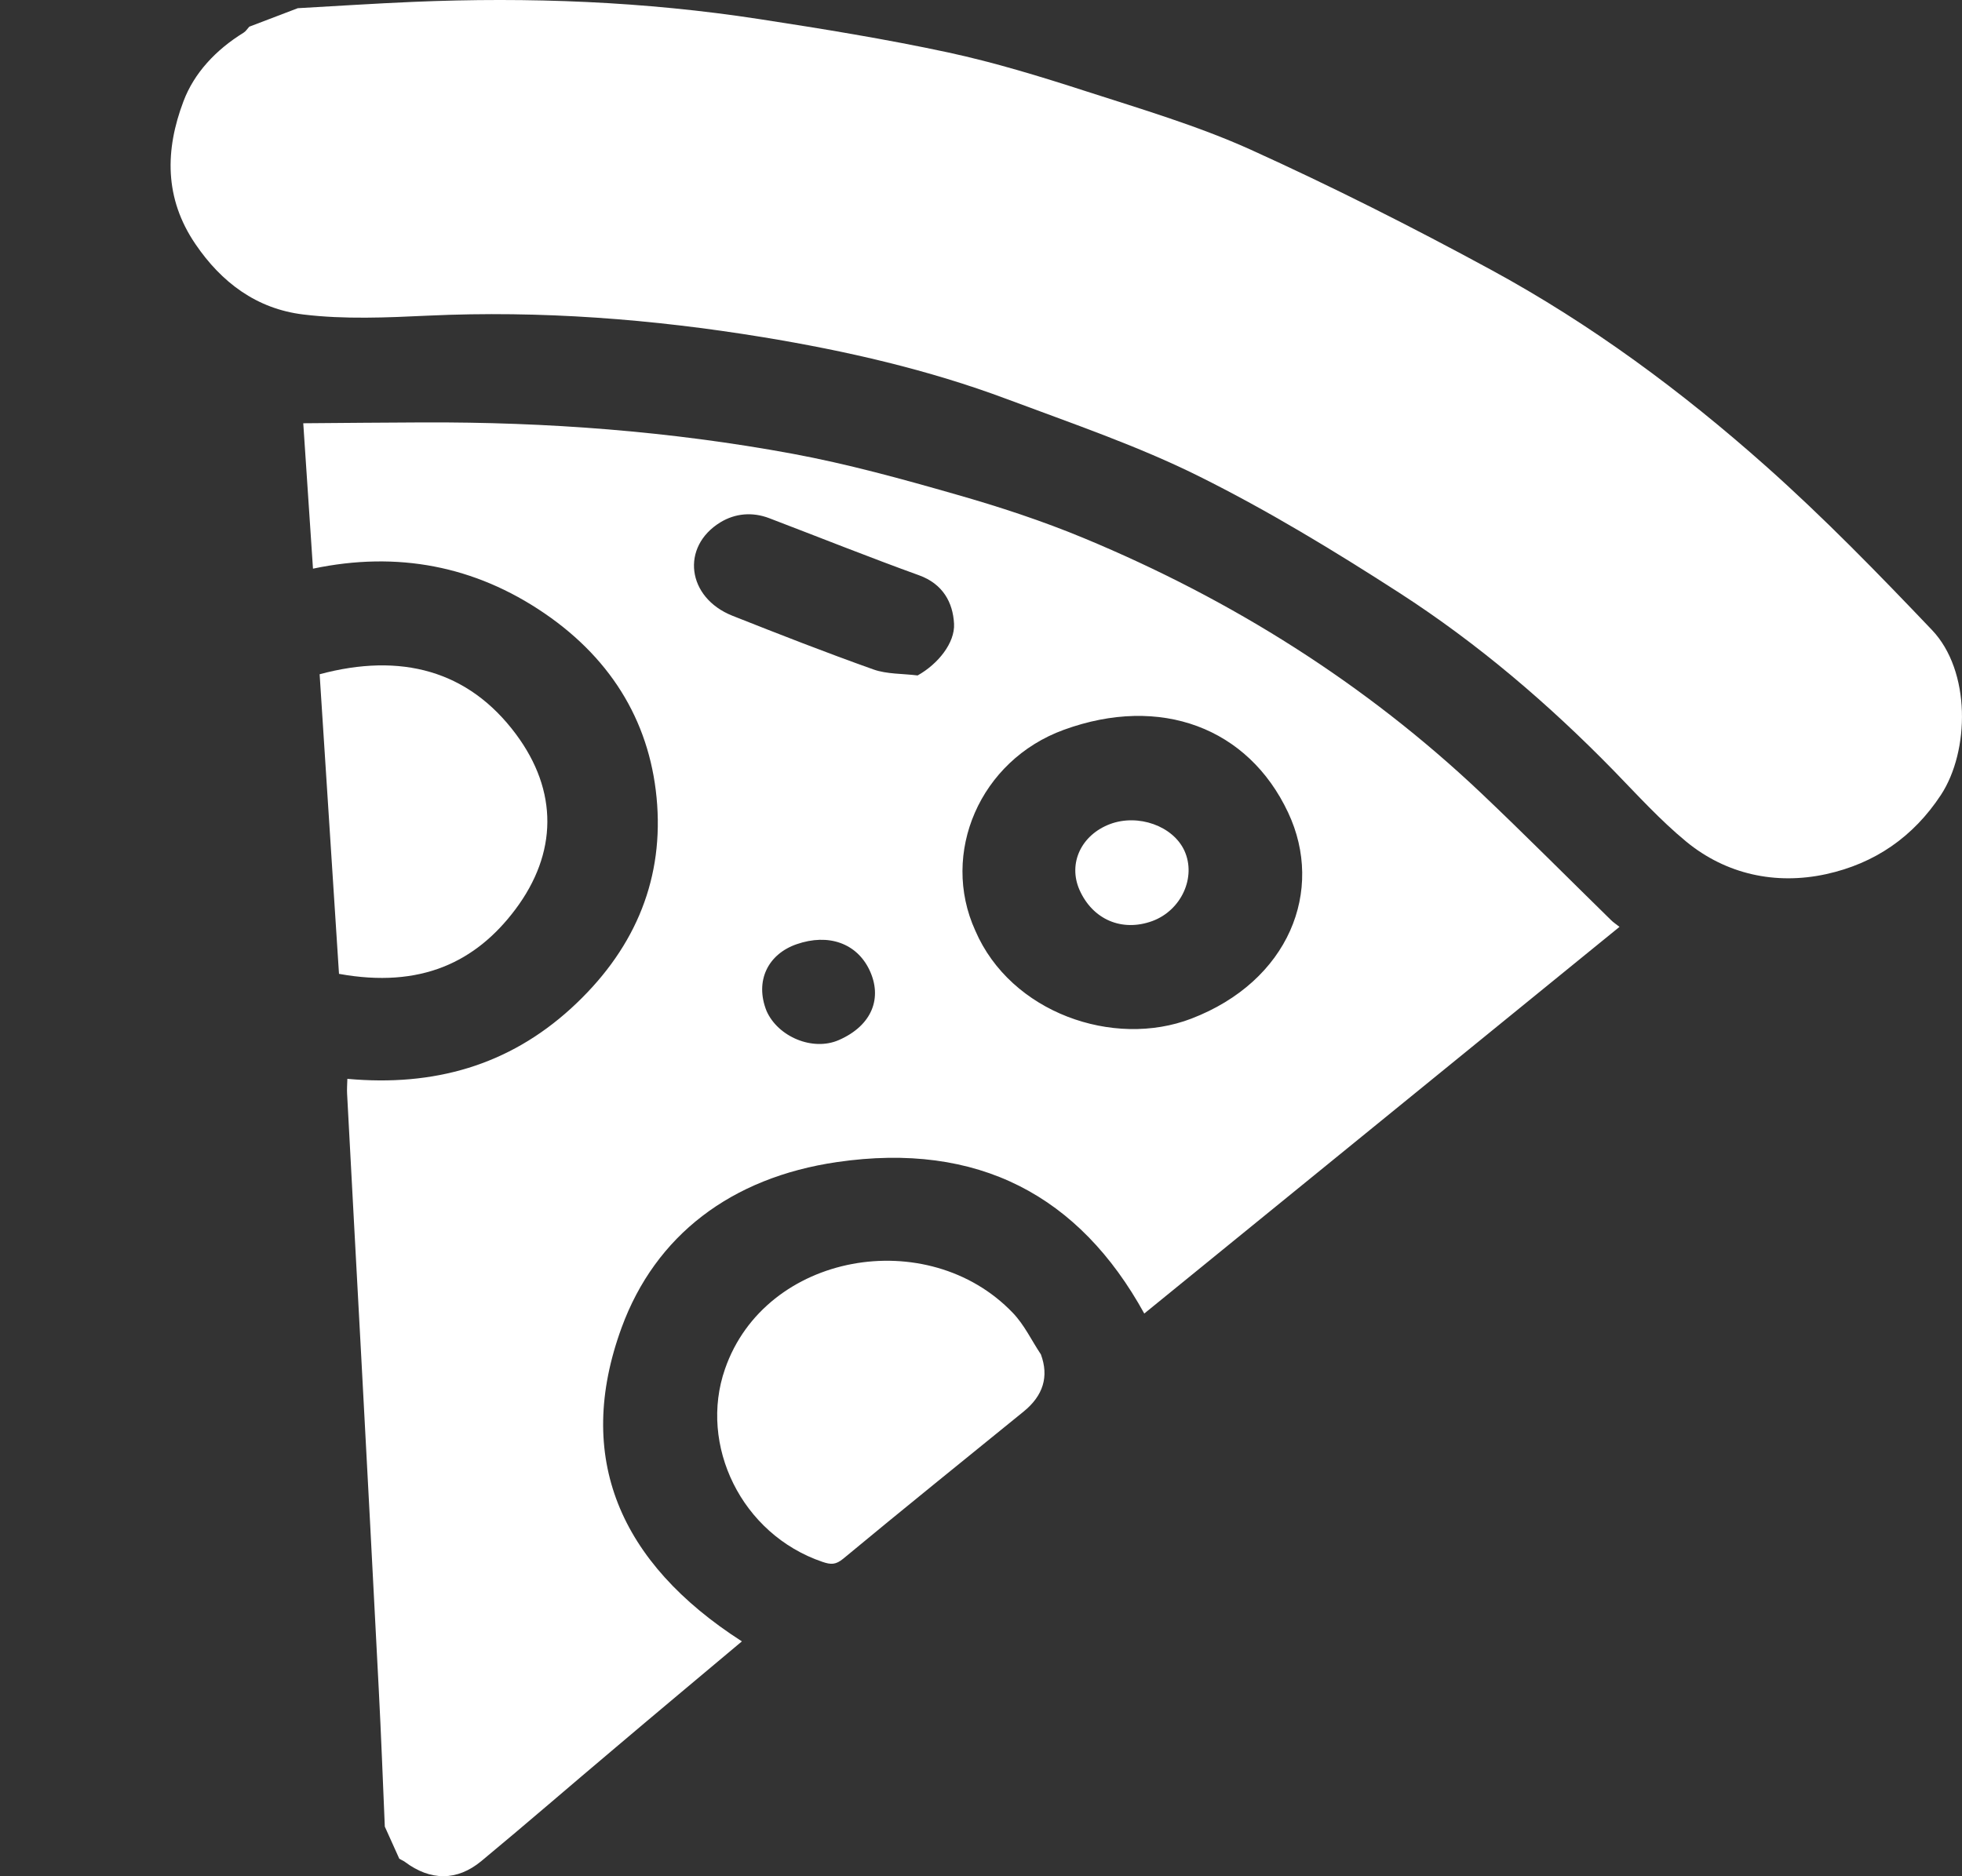 <svg width="23" height="22" viewBox="0 0 23 22" fill="none" xmlns="http://www.w3.org/2000/svg">
<rect x="0" y="0" width="23" height="22" fill="#333333" stroke="none"/>
<path d="M4.511 21.418C4.488 20.881 4.468 20.344 4.44 19.807C4.374 18.509 4.304 17.21 4.235 15.912C4.18 14.883 4.123 13.854 4.069 12.825C4.066 12.774 4.07 12.722 4.072 12.65C5.09 12.743 5.963 12.49 6.693 11.825C7.418 11.163 7.768 10.363 7.704 9.438C7.64 8.517 7.198 7.748 6.382 7.191C5.569 6.636 4.66 6.459 3.669 6.668C3.63 6.089 3.593 5.533 3.555 4.963C4.038 4.959 4.496 4.955 4.955 4.953C6.412 4.947 7.86 5.056 9.288 5.32C9.936 5.44 10.573 5.616 11.205 5.797C11.714 5.942 12.22 6.108 12.706 6.31C14.454 7.036 16.012 8.023 17.354 9.291C17.874 9.784 18.377 10.291 18.888 10.791C18.912 10.815 18.941 10.833 18.985 10.868C17.128 12.379 15.279 13.884 13.414 15.402C12.654 14.022 11.468 13.384 9.812 13.626C8.571 13.807 7.683 14.486 7.287 15.567C6.731 17.087 7.261 18.324 8.697 19.246C8.204 19.66 7.709 20.073 7.217 20.49C6.691 20.933 6.173 21.383 5.643 21.822C5.357 22.059 5.045 22.055 4.747 21.832C4.727 21.817 4.703 21.808 4.681 21.795C4.624 21.669 4.568 21.544 4.511 21.418ZM11.433 10.912C11.847 11.874 13.052 12.295 13.966 11.944C15.109 11.505 15.531 10.442 15.1 9.527C14.633 8.533 13.605 8.145 12.472 8.557C11.485 8.916 11.021 10.007 11.433 10.912ZM10.757 7.92C10.997 7.786 11.196 7.537 11.184 7.314C11.171 7.064 11.053 6.847 10.775 6.746C10.186 6.533 9.604 6.3 9.02 6.077C8.82 6 8.618 6.019 8.444 6.125C7.978 6.411 8.051 7.007 8.586 7.22C9.134 7.437 9.683 7.652 10.24 7.85C10.398 7.906 10.584 7.898 10.757 7.92ZM8.986 11.854C9.119 12.156 9.527 12.33 9.834 12.195C10.225 12.024 10.348 11.699 10.191 11.371C10.042 11.061 9.713 10.942 9.34 11.071C9.005 11.186 8.845 11.5 8.986 11.854Z" fill="white"/>
<path d="M3.493 0.096C3.943 0.071 4.394 0.041 4.843 0.022C6.203 -0.036 7.558 0.017 8.902 0.224C9.643 0.338 10.384 0.458 11.115 0.615C11.662 0.733 12.199 0.898 12.731 1.07C13.379 1.279 14.04 1.475 14.655 1.752C15.615 2.187 16.556 2.662 17.478 3.163C18.654 3.802 19.717 4.591 20.698 5.463C21.382 6.071 22.019 6.727 22.647 7.386C23.107 7.868 23.09 8.807 22.753 9.321C22.43 9.812 21.979 10.125 21.406 10.25C20.814 10.379 20.234 10.251 19.769 9.87C19.461 9.616 19.192 9.319 18.915 9.034C18.157 8.258 17.329 7.548 16.402 6.95C15.645 6.462 14.868 5.989 14.056 5.585C13.339 5.228 12.566 4.965 11.808 4.681C10.885 4.335 9.92 4.114 8.94 3.953C7.644 3.741 6.339 3.64 5.02 3.701C4.533 3.724 4.038 3.746 3.559 3.688C3.004 3.622 2.594 3.307 2.293 2.865C1.923 2.324 1.936 1.755 2.151 1.187C2.276 0.856 2.53 0.584 2.856 0.383C2.883 0.366 2.9 0.337 2.922 0.313C3.113 0.241 3.304 0.168 3.494 0.095L3.493 0.096Z" fill="white"/>
<path d="M12.202 15.881C12.298 16.14 12.23 16.364 12 16.551C11.294 17.125 10.586 17.695 9.887 18.275C9.797 18.35 9.74 18.347 9.642 18.314C8.689 17.99 8.189 16.942 8.499 16.052C8.972 14.686 10.877 14.355 11.872 15.393C12.008 15.534 12.093 15.718 12.202 15.881Z" fill="white"/>
<path d="M3.974 11.419C3.898 10.241 3.822 9.072 3.747 7.906C4.7 7.65 5.491 7.86 6.048 8.608C6.545 9.276 6.536 10.004 6.041 10.664C5.578 11.281 4.932 11.593 3.974 11.419Z" fill="white"/>
<path d="M12.654 10.433C12.519 10.124 12.674 9.791 13.012 9.663C13.343 9.539 13.752 9.685 13.885 9.976C14.026 10.287 13.848 10.675 13.508 10.8C13.151 10.93 12.808 10.782 12.654 10.433Z" fill="white"/>
</svg>

